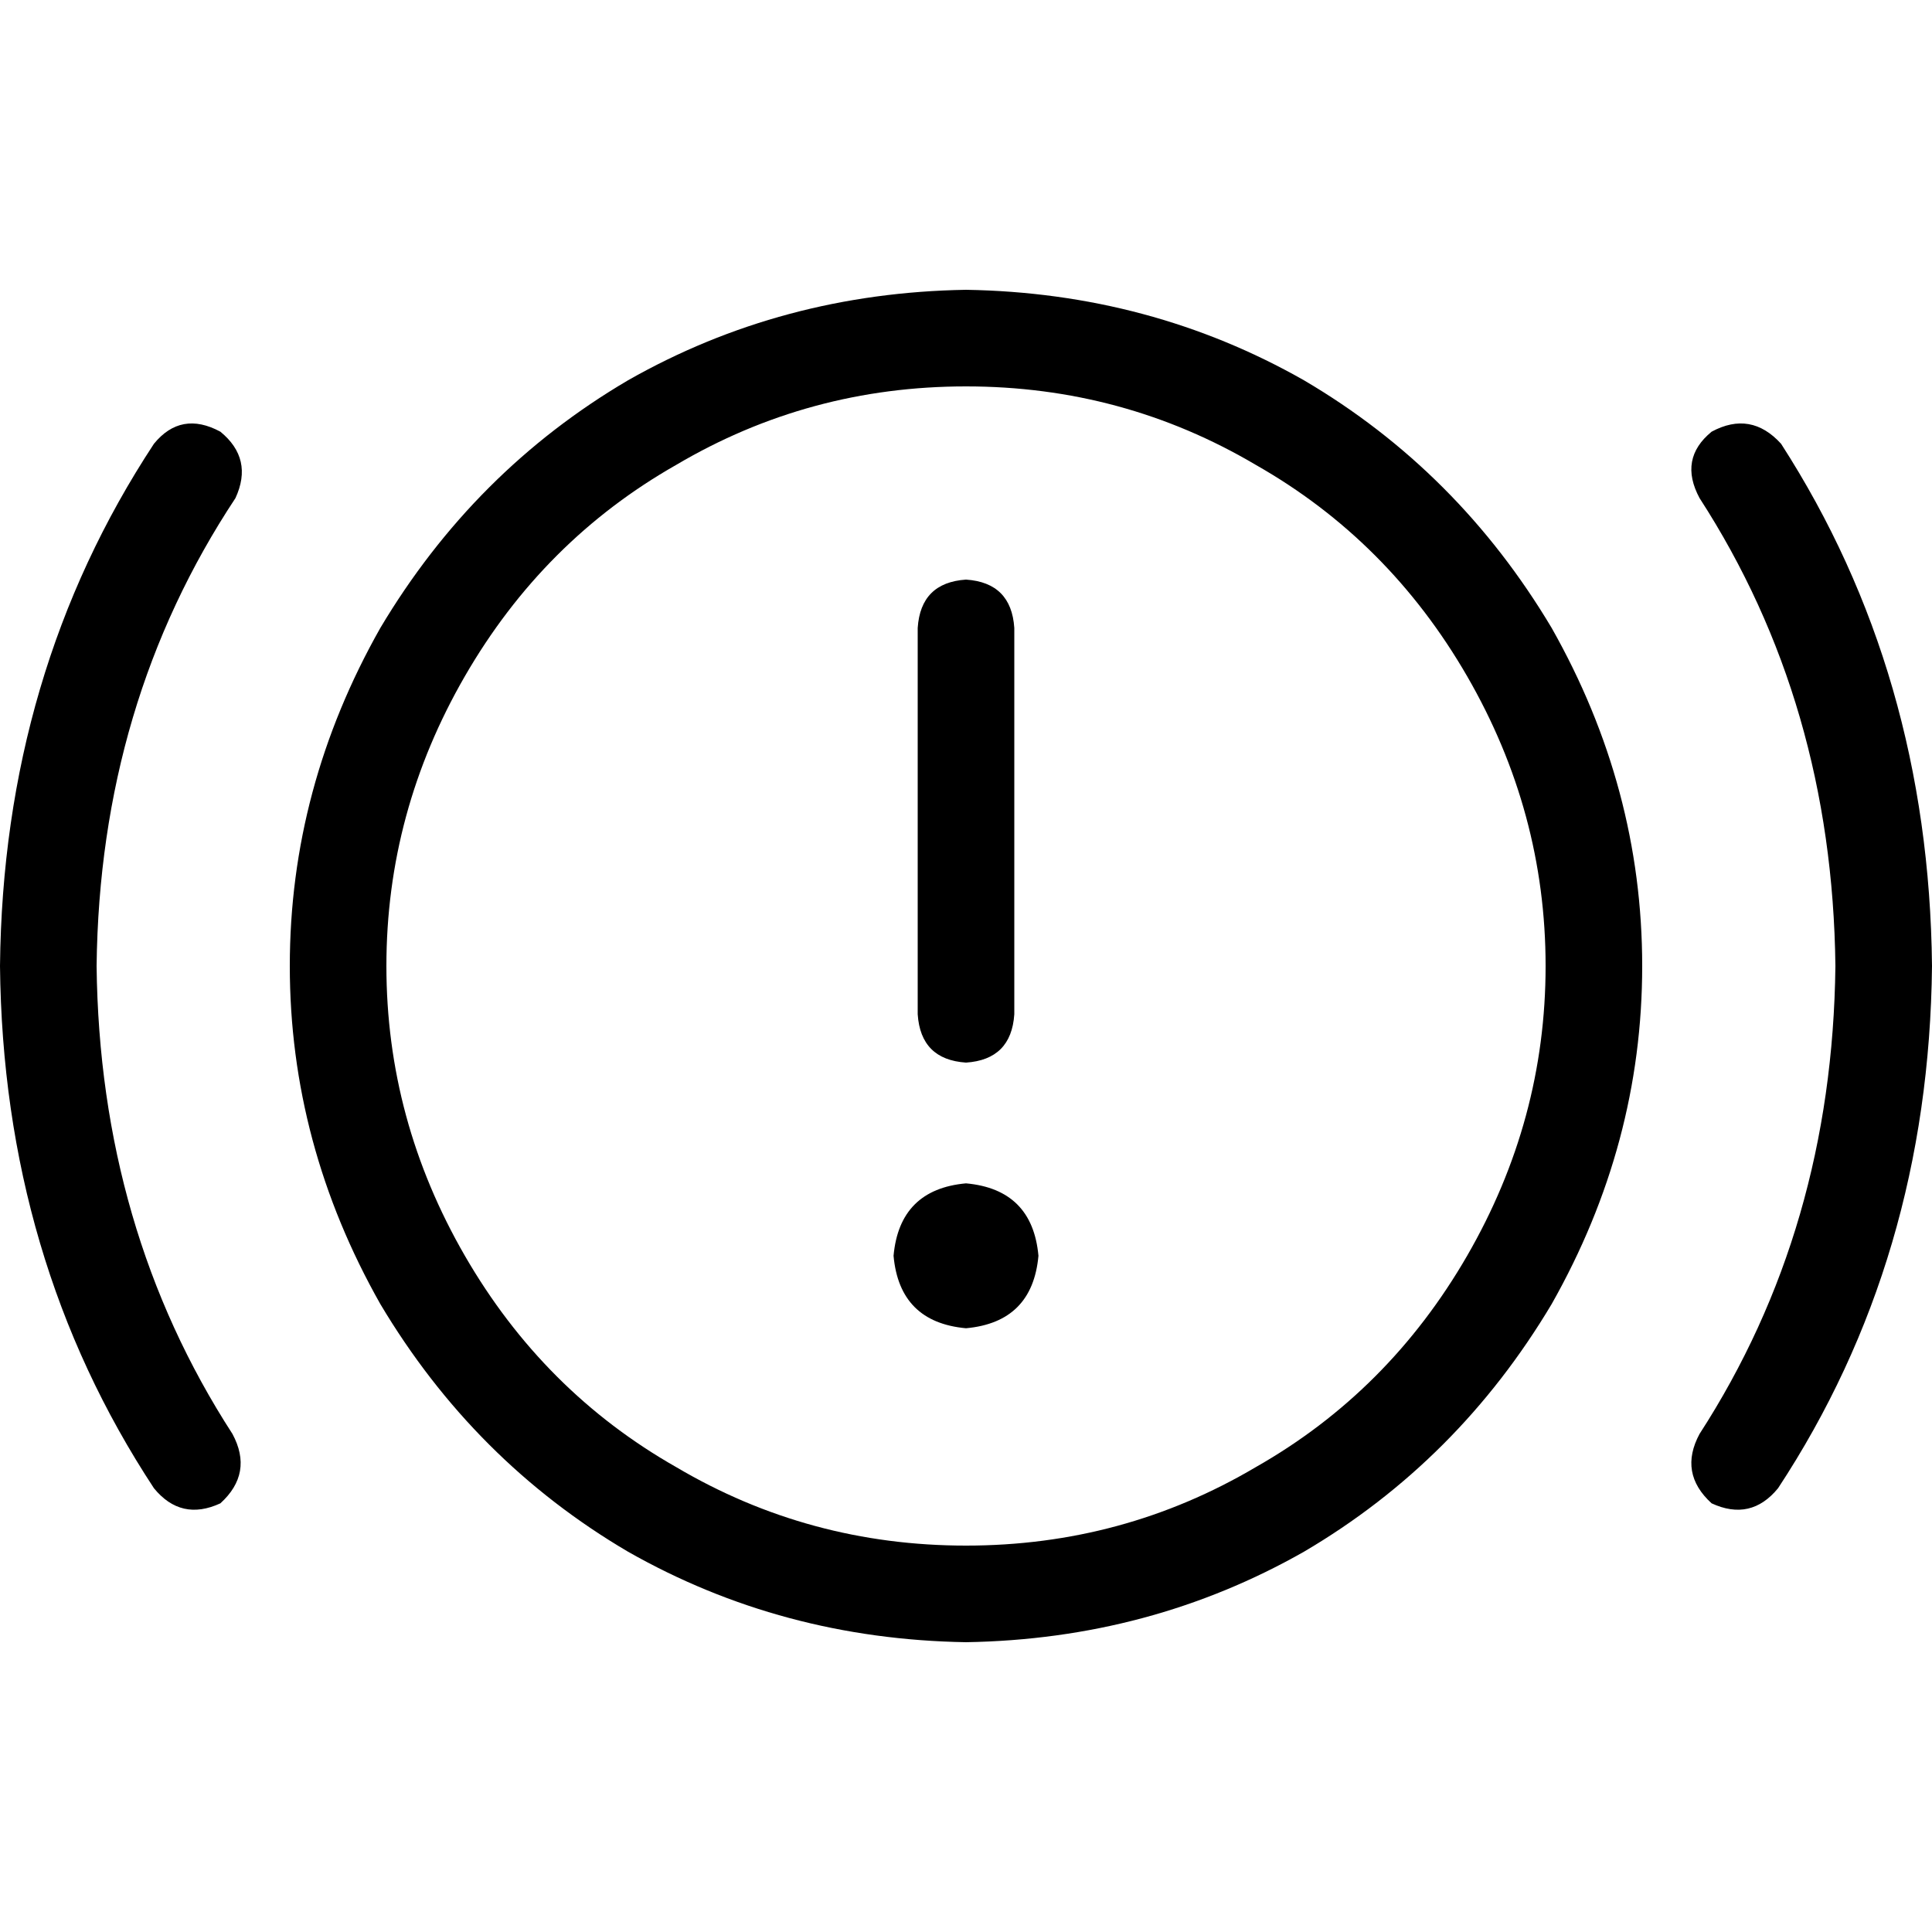 <svg xmlns="http://www.w3.org/2000/svg" viewBox="0 0 512 512">
  <path d="M 256 102.4 Q 297.6 102.4 332.8 123.2 L 332.8 123.2 Q 368 143.2 388.8 179.2 Q 409.6 215.2 409.6 256 Q 409.6 296.8 388.8 332.8 Q 368 368.8 332.8 388.8 Q 297.6 409.6 256 409.6 Q 214.4 409.6 179.2 388.8 Q 144 368.8 123.2 332.8 Q 102.4 296.8 102.4 256 Q 102.4 215.2 123.2 179.2 Q 144 143.2 179.2 123.2 Q 214.4 102.4 256 102.4 L 256 102.4 Z M 256 435.2 Q 304.8 434.4 345.6 411.2 L 345.6 411.2 Q 386.4 387.2 411.2 345.6 Q 435.2 303.2 435.2 256 Q 435.2 208.8 411.2 166.4 Q 386.4 124.8 345.6 100.8 Q 304.8 77.6 256 76.8 Q 207.2 77.6 166.4 100.8 Q 125.6 124.8 100.8 166.4 Q 76.8 208.8 76.8 256 Q 76.8 303.2 100.8 345.6 Q 125.6 387.2 166.4 411.2 Q 207.2 434.4 256 435.2 L 256 435.2 Z M 268.8 166.4 Q 268 154.4 256 153.6 Q 244 154.4 243.2 166.4 L 243.2 268.8 Q 244 280.8 256 281.6 Q 268 280.8 268.8 268.8 L 268.8 166.4 L 268.8 166.4 Z M 256 352 Q 273.6 350.4 275.2 332.8 Q 273.6 315.2 256 313.6 Q 238.4 315.2 236.8 332.8 Q 238.4 350.4 256 352 L 256 352 Z M 62.4 132 Q 67.2 121.6 58.4 114.4 Q 48 108.8 40.8 117.6 Q 0.8 178.4 0 256 Q 0.8 333.6 40.8 394.4 Q 48 403.2 58.4 398.4 Q 67.2 390.4 61.6 380 Q 26.4 325.6 25.6 256 Q 26.4 186.4 62.4 132 L 62.4 132 Z M 472 117.6 Q 464 108.8 453.6 114.4 Q 444.8 121.6 450.4 132 Q 485.6 186.4 486.4 256 Q 485.6 325.6 450.4 380 Q 444.8 390.4 453.6 398.4 Q 464 403.2 471.2 394.4 Q 511.2 333.6 512 256 Q 511.2 178.4 472 117.6 L 472 117.6 Z" />
</svg>